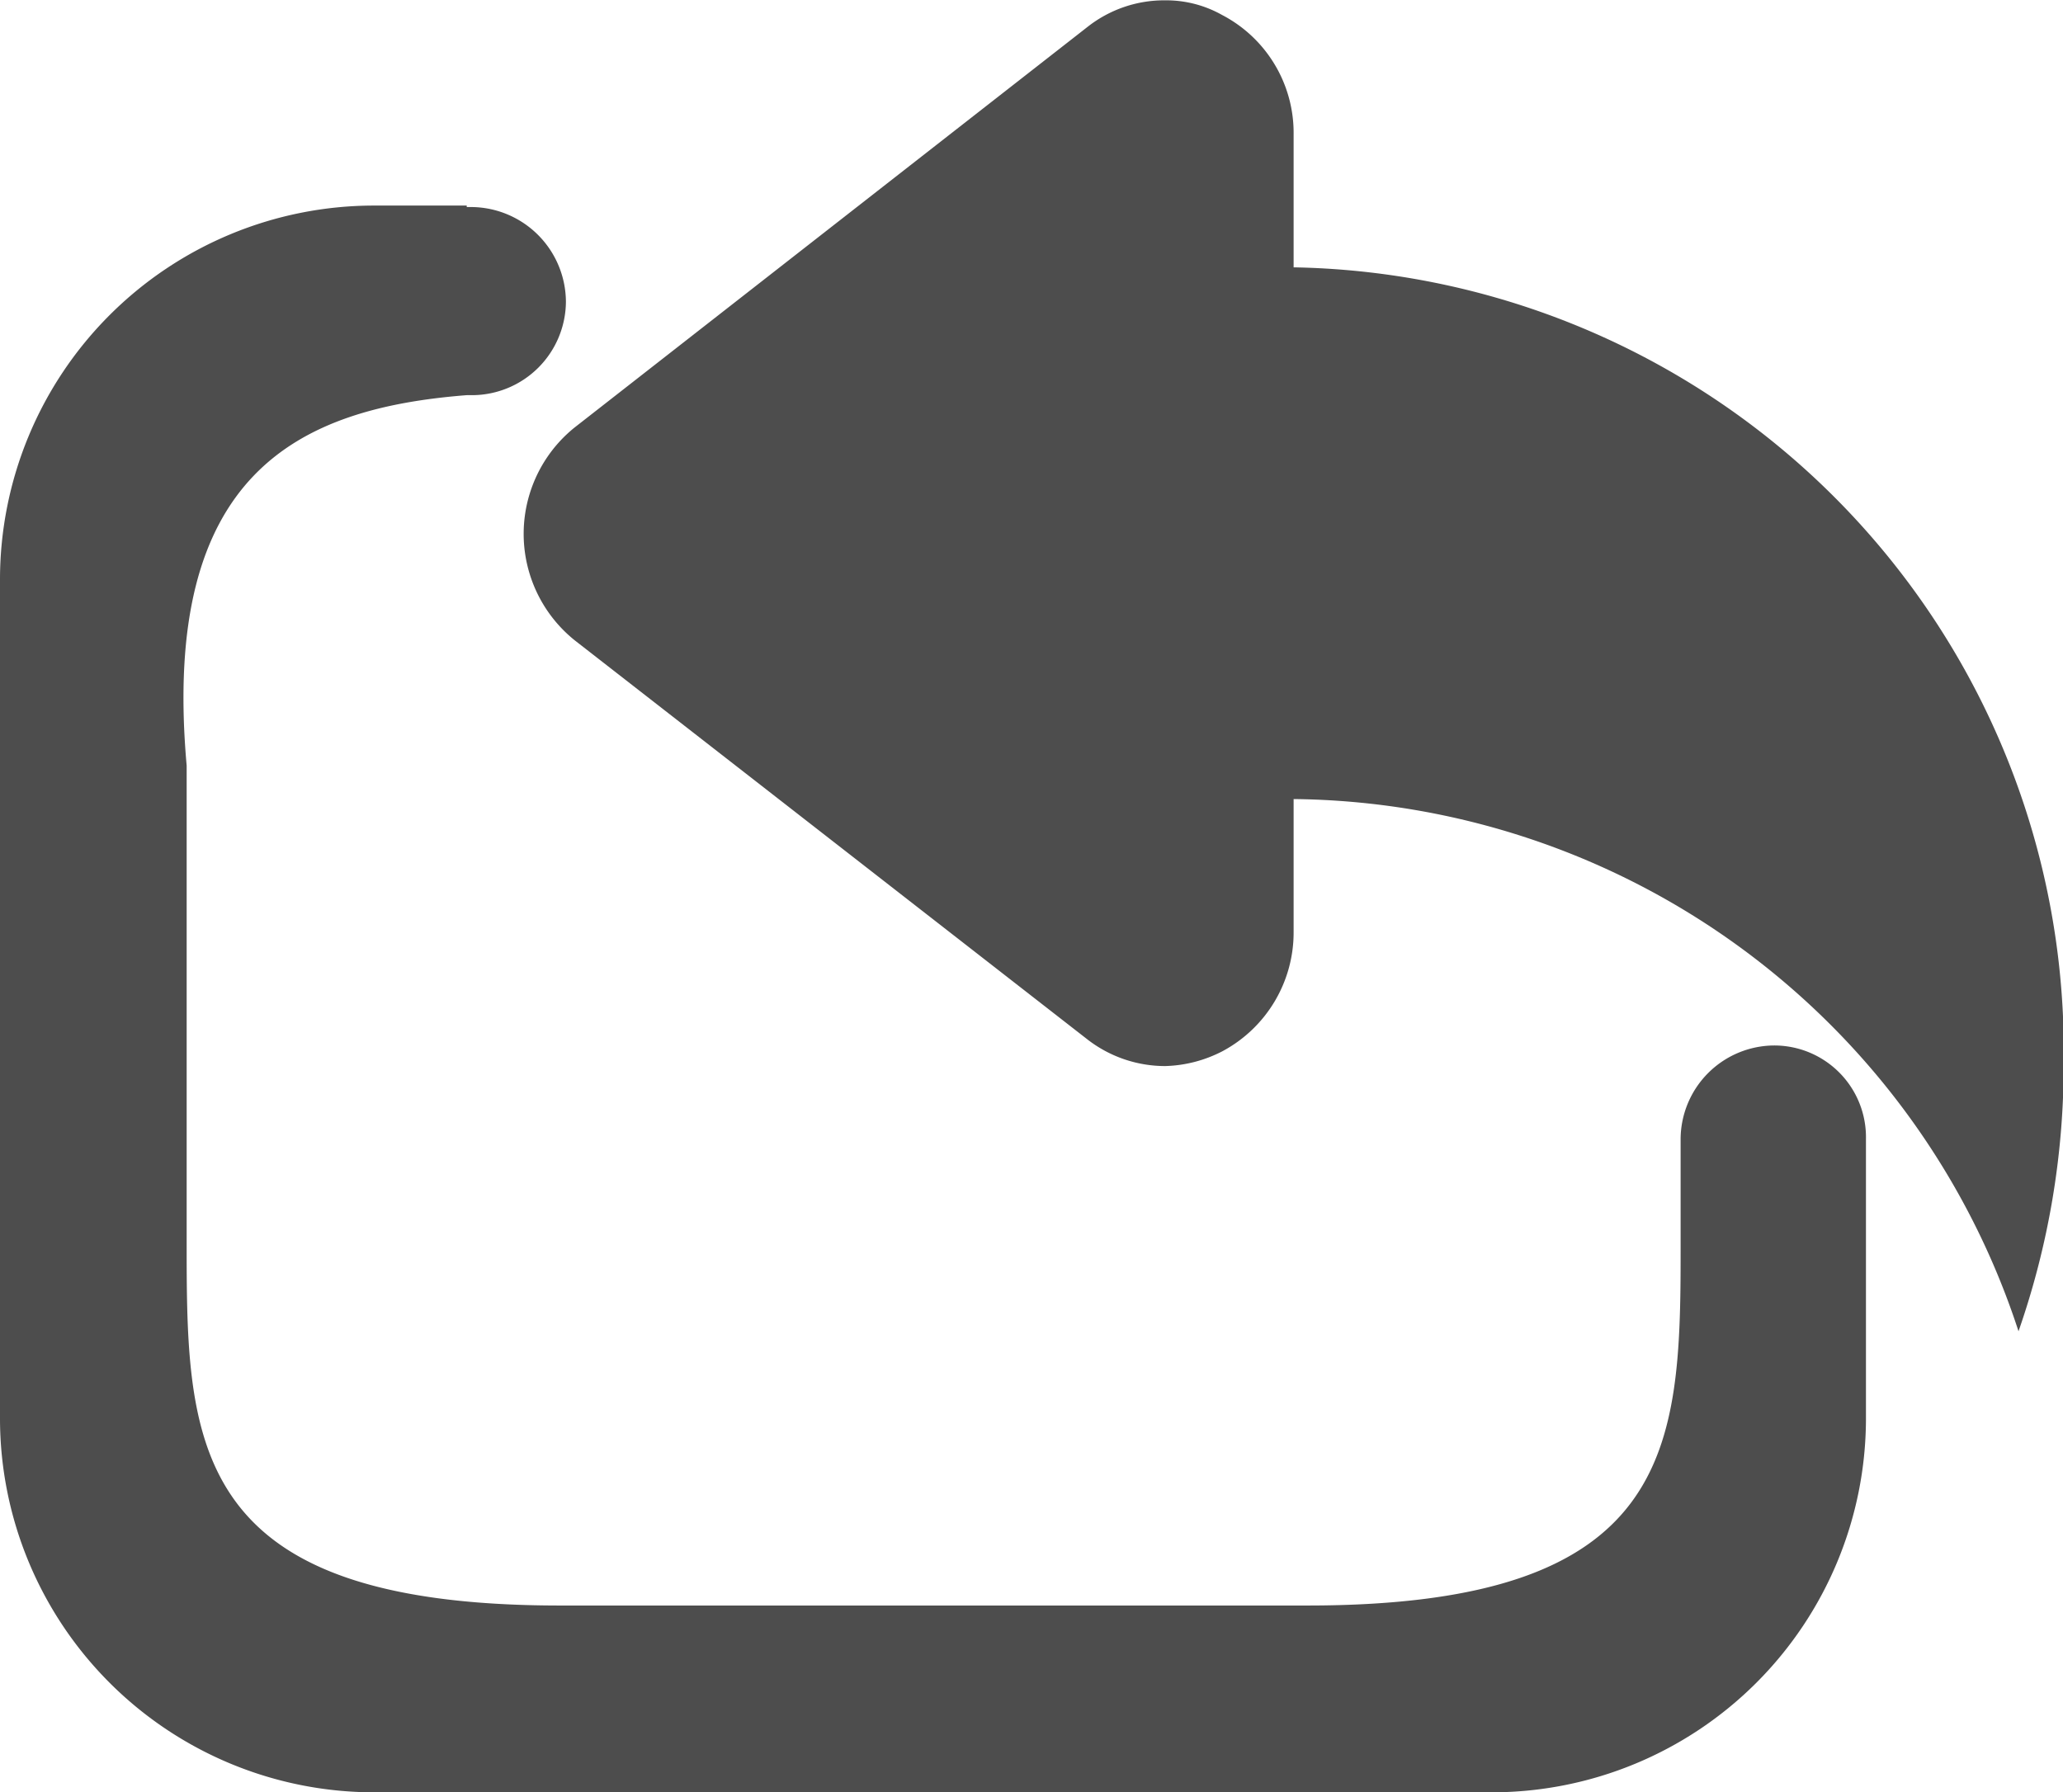 <svg xmlns="http://www.w3.org/2000/svg" width="12.522" height="10.88" viewBox="0 0 12.522 10.88">
  <defs>
    <style>
      .cls-1 {
        fill: #4d4d4d;
      }
    </style>
  </defs>
  <path id="路径_4778" data-name="路径 4778" class="cls-1" d="M85,50.881a4.9,4.9,0,0,1-.274,1.62,4.679,4.679,0,0,0-4.4-3.231v.806a.817.817,0,0,1-.434.726.8.8,0,0,1-.345.089.77.77,0,0,1-.469-.159l-3.116-2.426a.829.829,0,0,1,0-1.292l3.116-2.434a.752.752,0,0,1,.469-.159.692.692,0,0,1,.345.089.807.807,0,0,1,.434.726v.806A4.759,4.759,0,0,1,85,50.881Zm-1.758-.115a.571.571,0,0,0-.567.567v.682c0,1.2-.044,2.151-2.266,2.151H75.873c-2.293,0-2.266-1.018-2.266-2.266V49.067c-.159-1.779.682-2.169,1.7-2.249h.035a.571.571,0,0,0,.567-.567.578.578,0,0,0-.567-.575h-.035v-.009H74.74a2.271,2.271,0,0,0-2.266,2.266v5.1A2.271,2.271,0,0,0,74.74,55.3h6.79A2.271,2.271,0,0,0,83.8,53.033v-1.7a.557.557,0,0,0-.558-.567Z" transform="translate(-72.474 -44.419)"/>
</svg>
